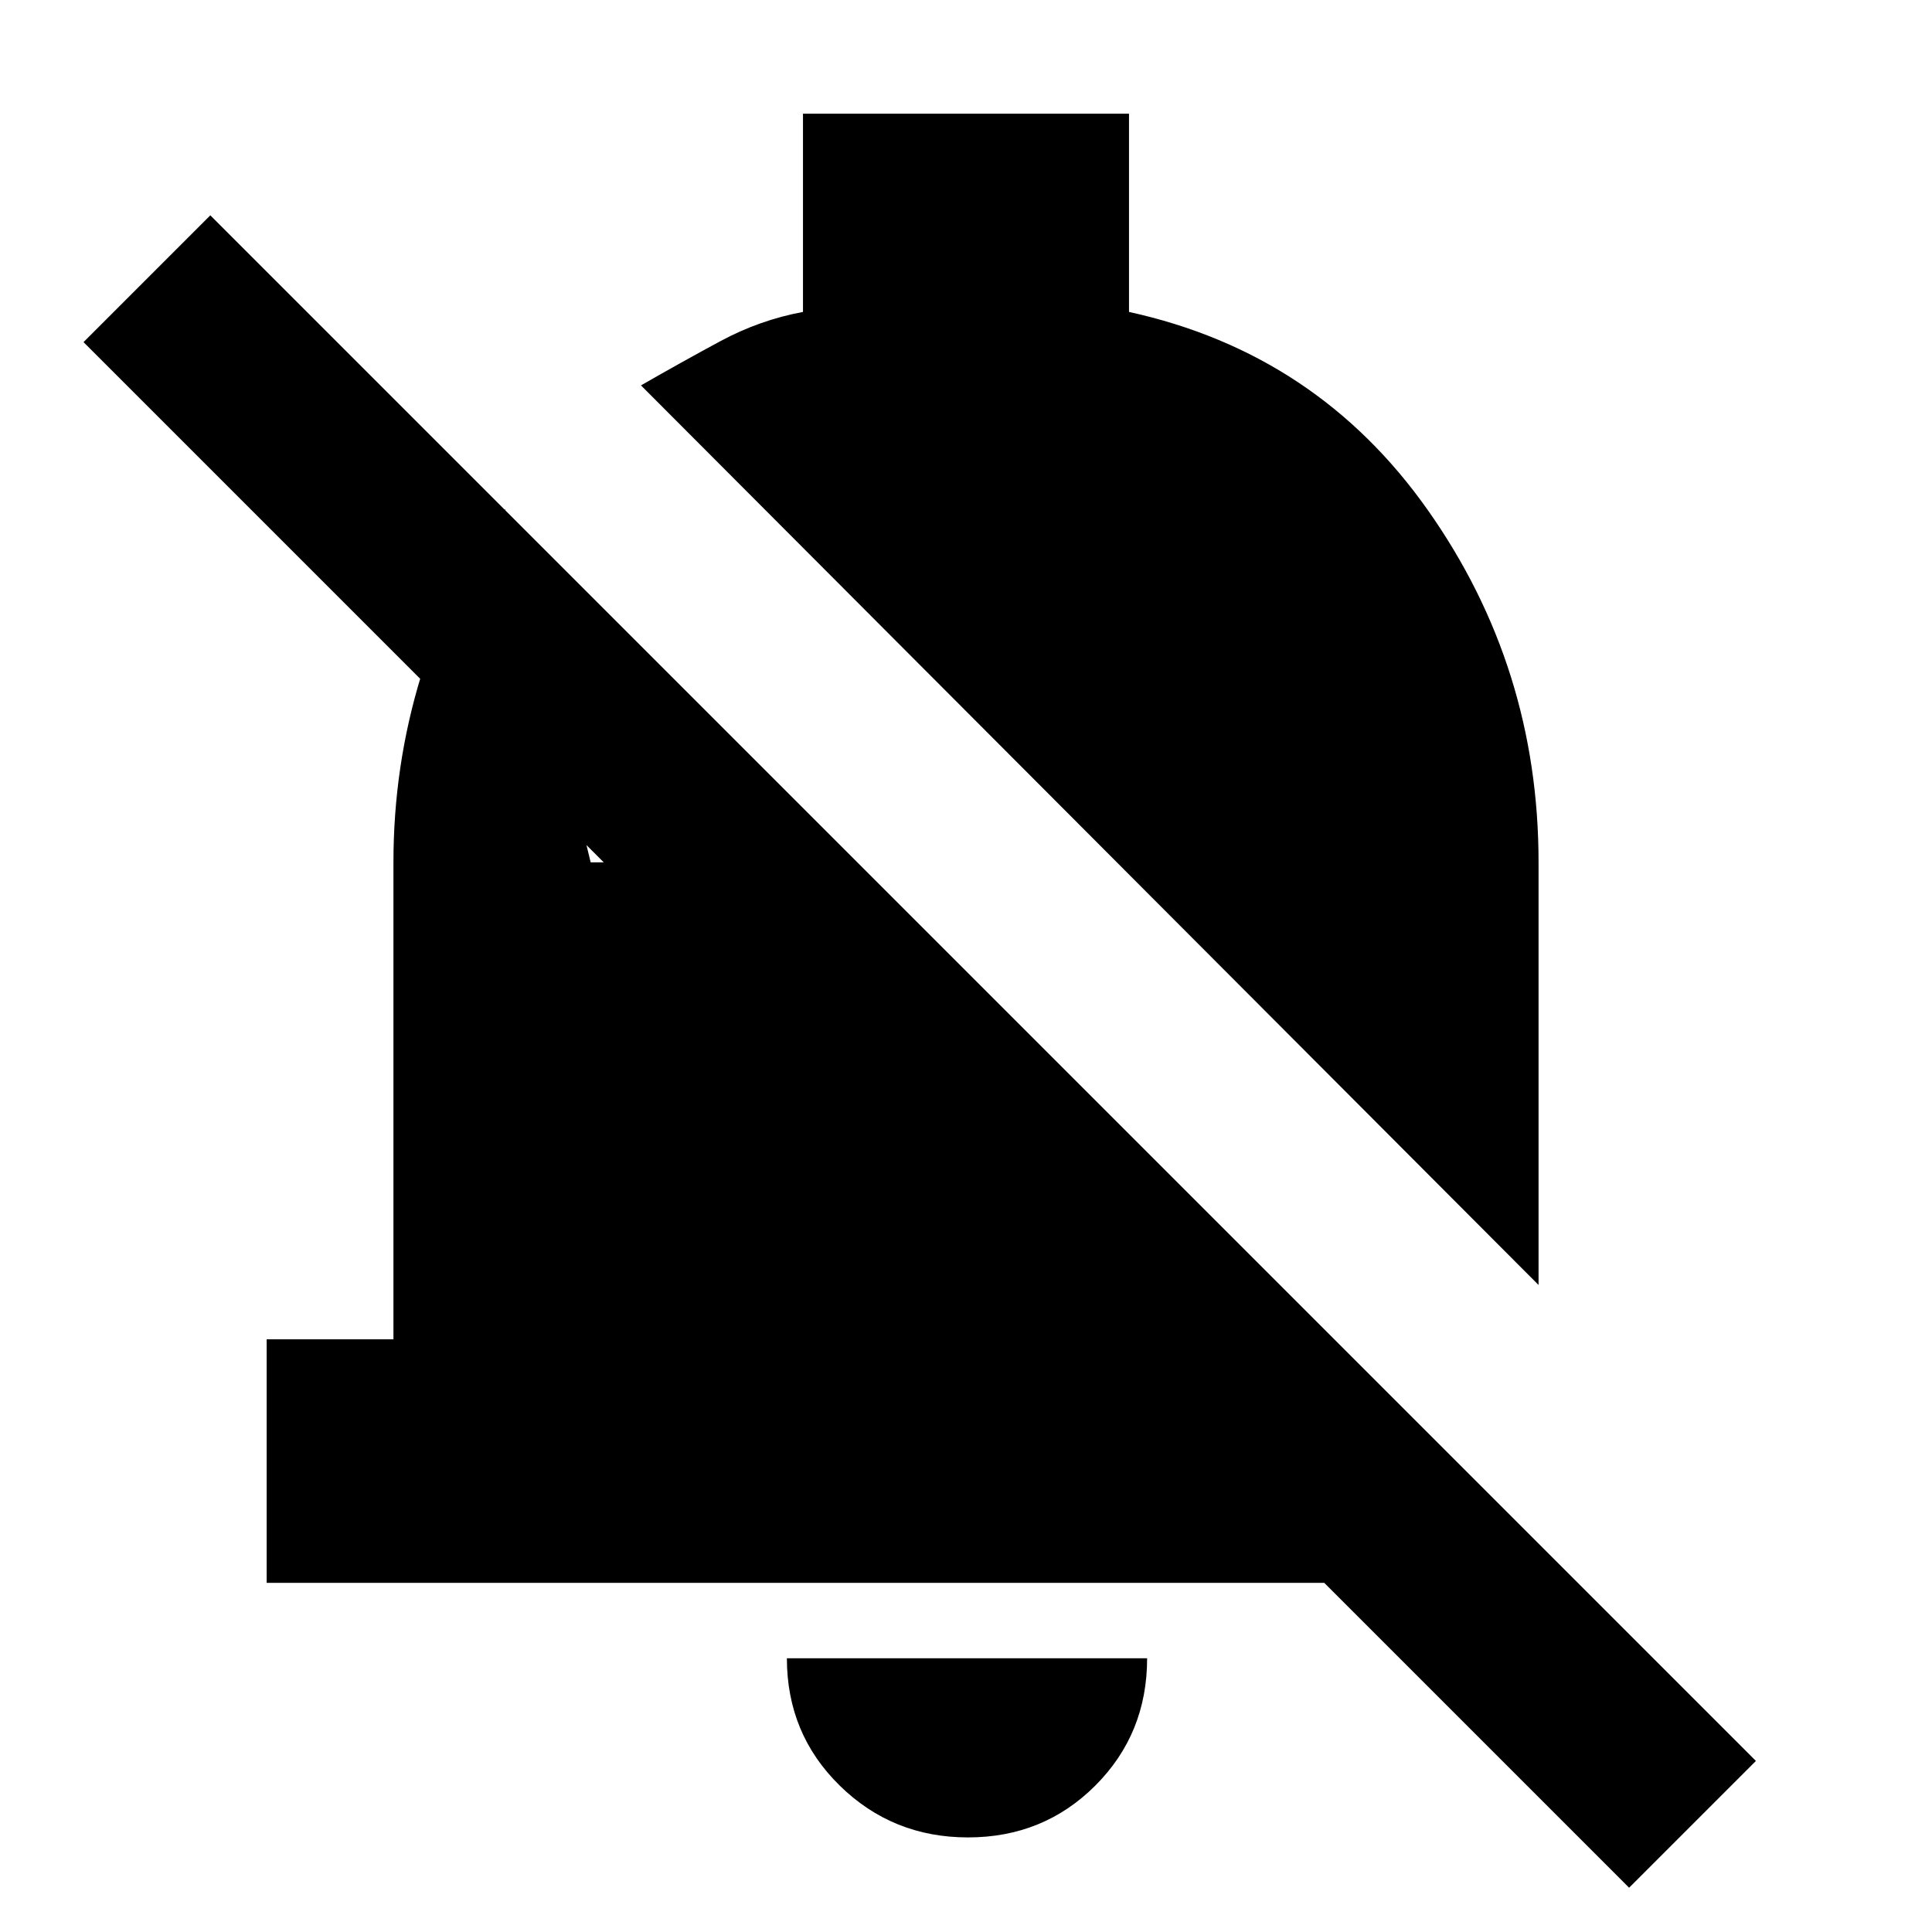 <svg xmlns="http://www.w3.org/2000/svg" height="24" viewBox="0 -960 960 960" width="24"><path d="M132.5-173.5v-121h63v-237q0-48 13.75-92.75T251-707l42.5 175.5h6.5L41.5-790l63-63 768 768-63 63L658-173.5H132.5Zm632-148-446-447q20-11.5 39.5-22t41-14.5v-98.5h162v98.5q93.5 20.5 148.5 98.5t55 175v210ZM481-47q-37.5 0-63.75-25.75T391-136h179q0 37.5-25.75 63.25T481-47Z"/></svg>